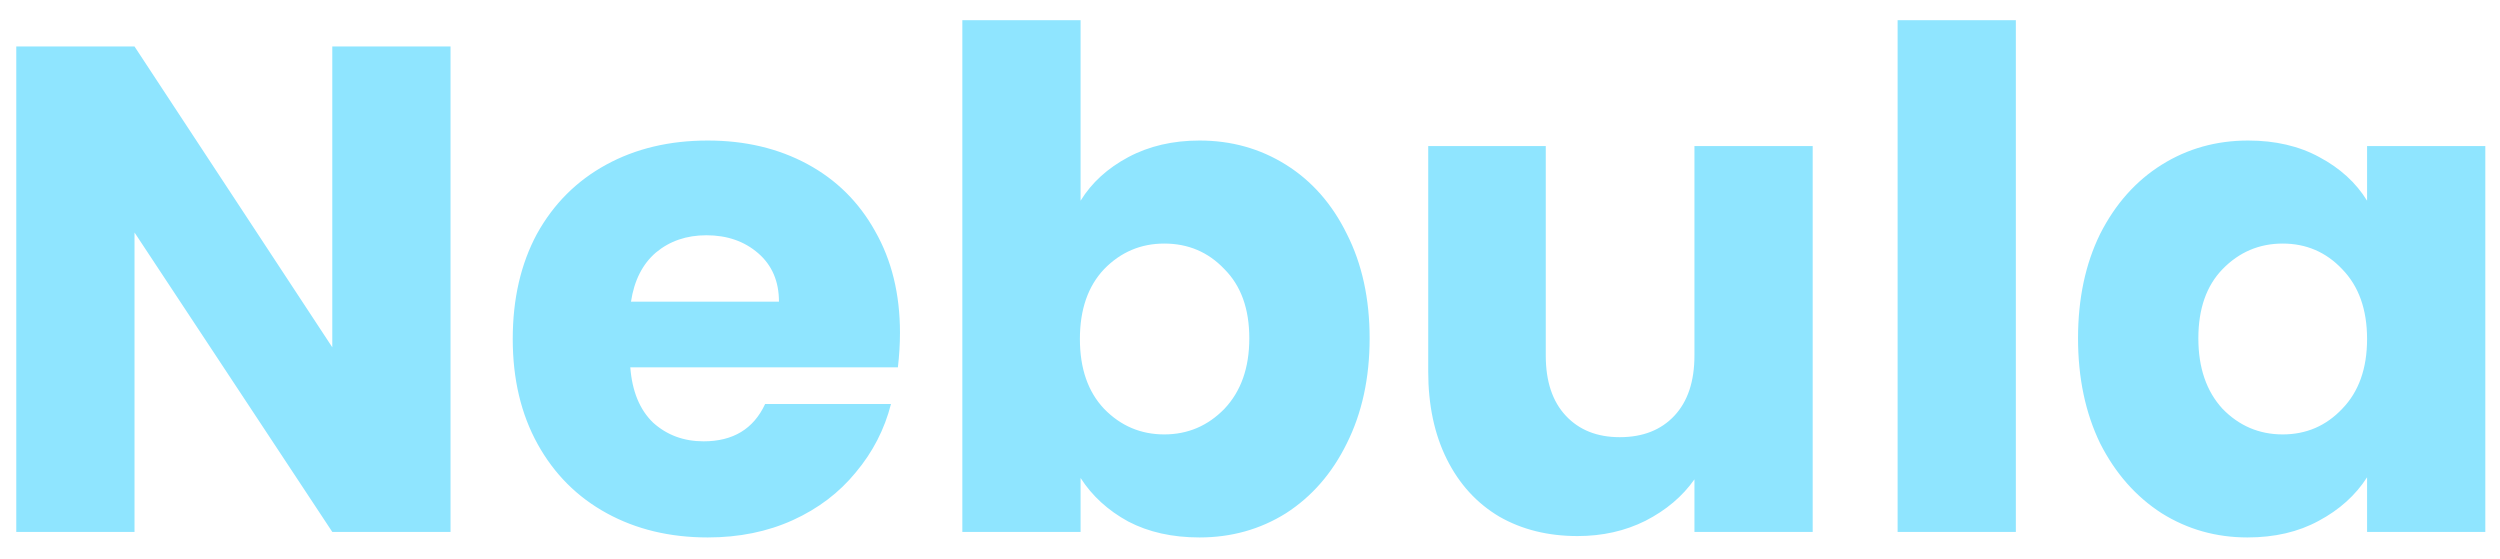 <svg width="94" height="21" viewBox="0 0 94 21" fill="none" xmlns="http://www.w3.org/2000/svg">
<path d="M16.94 20H12.494L5.058 8.742V20H0.612V1.748H5.058L12.494 13.058V1.748H16.94V20ZM33.839 12.512C33.839 12.928 33.813 13.361 33.761 13.812H23.699C23.768 14.713 24.054 15.407 24.557 15.892C25.077 16.36 25.709 16.594 26.455 16.594C27.564 16.594 28.335 16.126 28.769 15.19H33.501C33.258 16.143 32.816 17.001 32.175 17.764C31.551 18.527 30.762 19.125 29.809 19.558C28.855 19.991 27.789 20.208 26.611 20.208C25.189 20.208 23.924 19.905 22.815 19.298C21.705 18.691 20.839 17.825 20.215 16.698C19.591 15.571 19.279 14.254 19.279 12.746C19.279 11.238 19.582 9.921 20.189 8.794C20.813 7.667 21.679 6.801 22.789 6.194C23.898 5.587 25.172 5.284 26.611 5.284C28.015 5.284 29.263 5.579 30.355 6.168C31.447 6.757 32.296 7.598 32.903 8.69C33.527 9.782 33.839 11.056 33.839 12.512ZM29.289 11.342C29.289 10.579 29.029 9.973 28.509 9.522C27.989 9.071 27.339 8.846 26.559 8.846C25.813 8.846 25.181 9.063 24.661 9.496C24.158 9.929 23.846 10.545 23.725 11.342H29.289ZM40.63 7.546C41.046 6.87 41.644 6.324 42.424 5.908C43.204 5.492 44.097 5.284 45.102 5.284C46.298 5.284 47.382 5.587 48.352 6.194C49.323 6.801 50.086 7.667 50.64 8.794C51.212 9.921 51.498 11.229 51.498 12.72C51.498 14.211 51.212 15.528 50.64 16.672C50.086 17.799 49.323 18.674 48.352 19.298C47.382 19.905 46.298 20.208 45.102 20.208C44.08 20.208 43.187 20.009 42.424 19.61C41.662 19.194 41.064 18.648 40.63 17.972V20H36.184V0.76H40.63V7.546ZM46.974 12.72C46.974 11.611 46.662 10.744 46.038 10.12C45.432 9.479 44.678 9.158 43.776 9.158C42.892 9.158 42.138 9.479 41.514 10.12C40.908 10.761 40.604 11.637 40.604 12.746C40.604 13.855 40.908 14.731 41.514 15.372C42.138 16.013 42.892 16.334 43.776 16.334C44.66 16.334 45.414 16.013 46.038 15.372C46.662 14.713 46.974 13.829 46.974 12.72ZM68.157 5.492V20H63.711V18.024C63.26 18.665 62.645 19.185 61.865 19.584C61.102 19.965 60.253 20.156 59.317 20.156C58.207 20.156 57.228 19.913 56.379 19.428C55.529 18.925 54.871 18.206 54.403 17.27C53.935 16.334 53.701 15.233 53.701 13.968V5.492H58.121V13.37C58.121 14.341 58.372 15.095 58.875 15.632C59.377 16.169 60.053 16.438 60.903 16.438C61.769 16.438 62.454 16.169 62.957 15.632C63.459 15.095 63.711 14.341 63.711 13.37V5.492H68.157ZM75.796 0.76V20H71.35V0.76H75.796ZM78.134 12.72C78.134 11.229 78.412 9.921 78.966 8.794C79.538 7.667 80.31 6.801 81.28 6.194C82.251 5.587 83.334 5.284 84.53 5.284C85.553 5.284 86.446 5.492 87.208 5.908C87.988 6.324 88.586 6.87 89.002 7.546V5.492H93.448V20H89.002V17.946C88.569 18.622 87.962 19.168 87.182 19.584C86.42 20 85.527 20.208 84.504 20.208C83.326 20.208 82.251 19.905 81.28 19.298C80.31 18.674 79.538 17.799 78.966 16.672C78.412 15.528 78.134 14.211 78.134 12.72ZM89.002 12.746C89.002 11.637 88.69 10.761 88.066 10.12C87.46 9.479 86.714 9.158 85.83 9.158C84.946 9.158 84.192 9.479 83.568 10.12C82.962 10.744 82.658 11.611 82.658 12.72C82.658 13.829 82.962 14.713 83.568 15.372C84.192 16.013 84.946 16.334 85.83 16.334C86.714 16.334 87.46 16.013 88.066 15.372C88.69 14.731 89.002 13.855 89.002 12.746Z" fill="#8FE5FF"/>
</svg>
